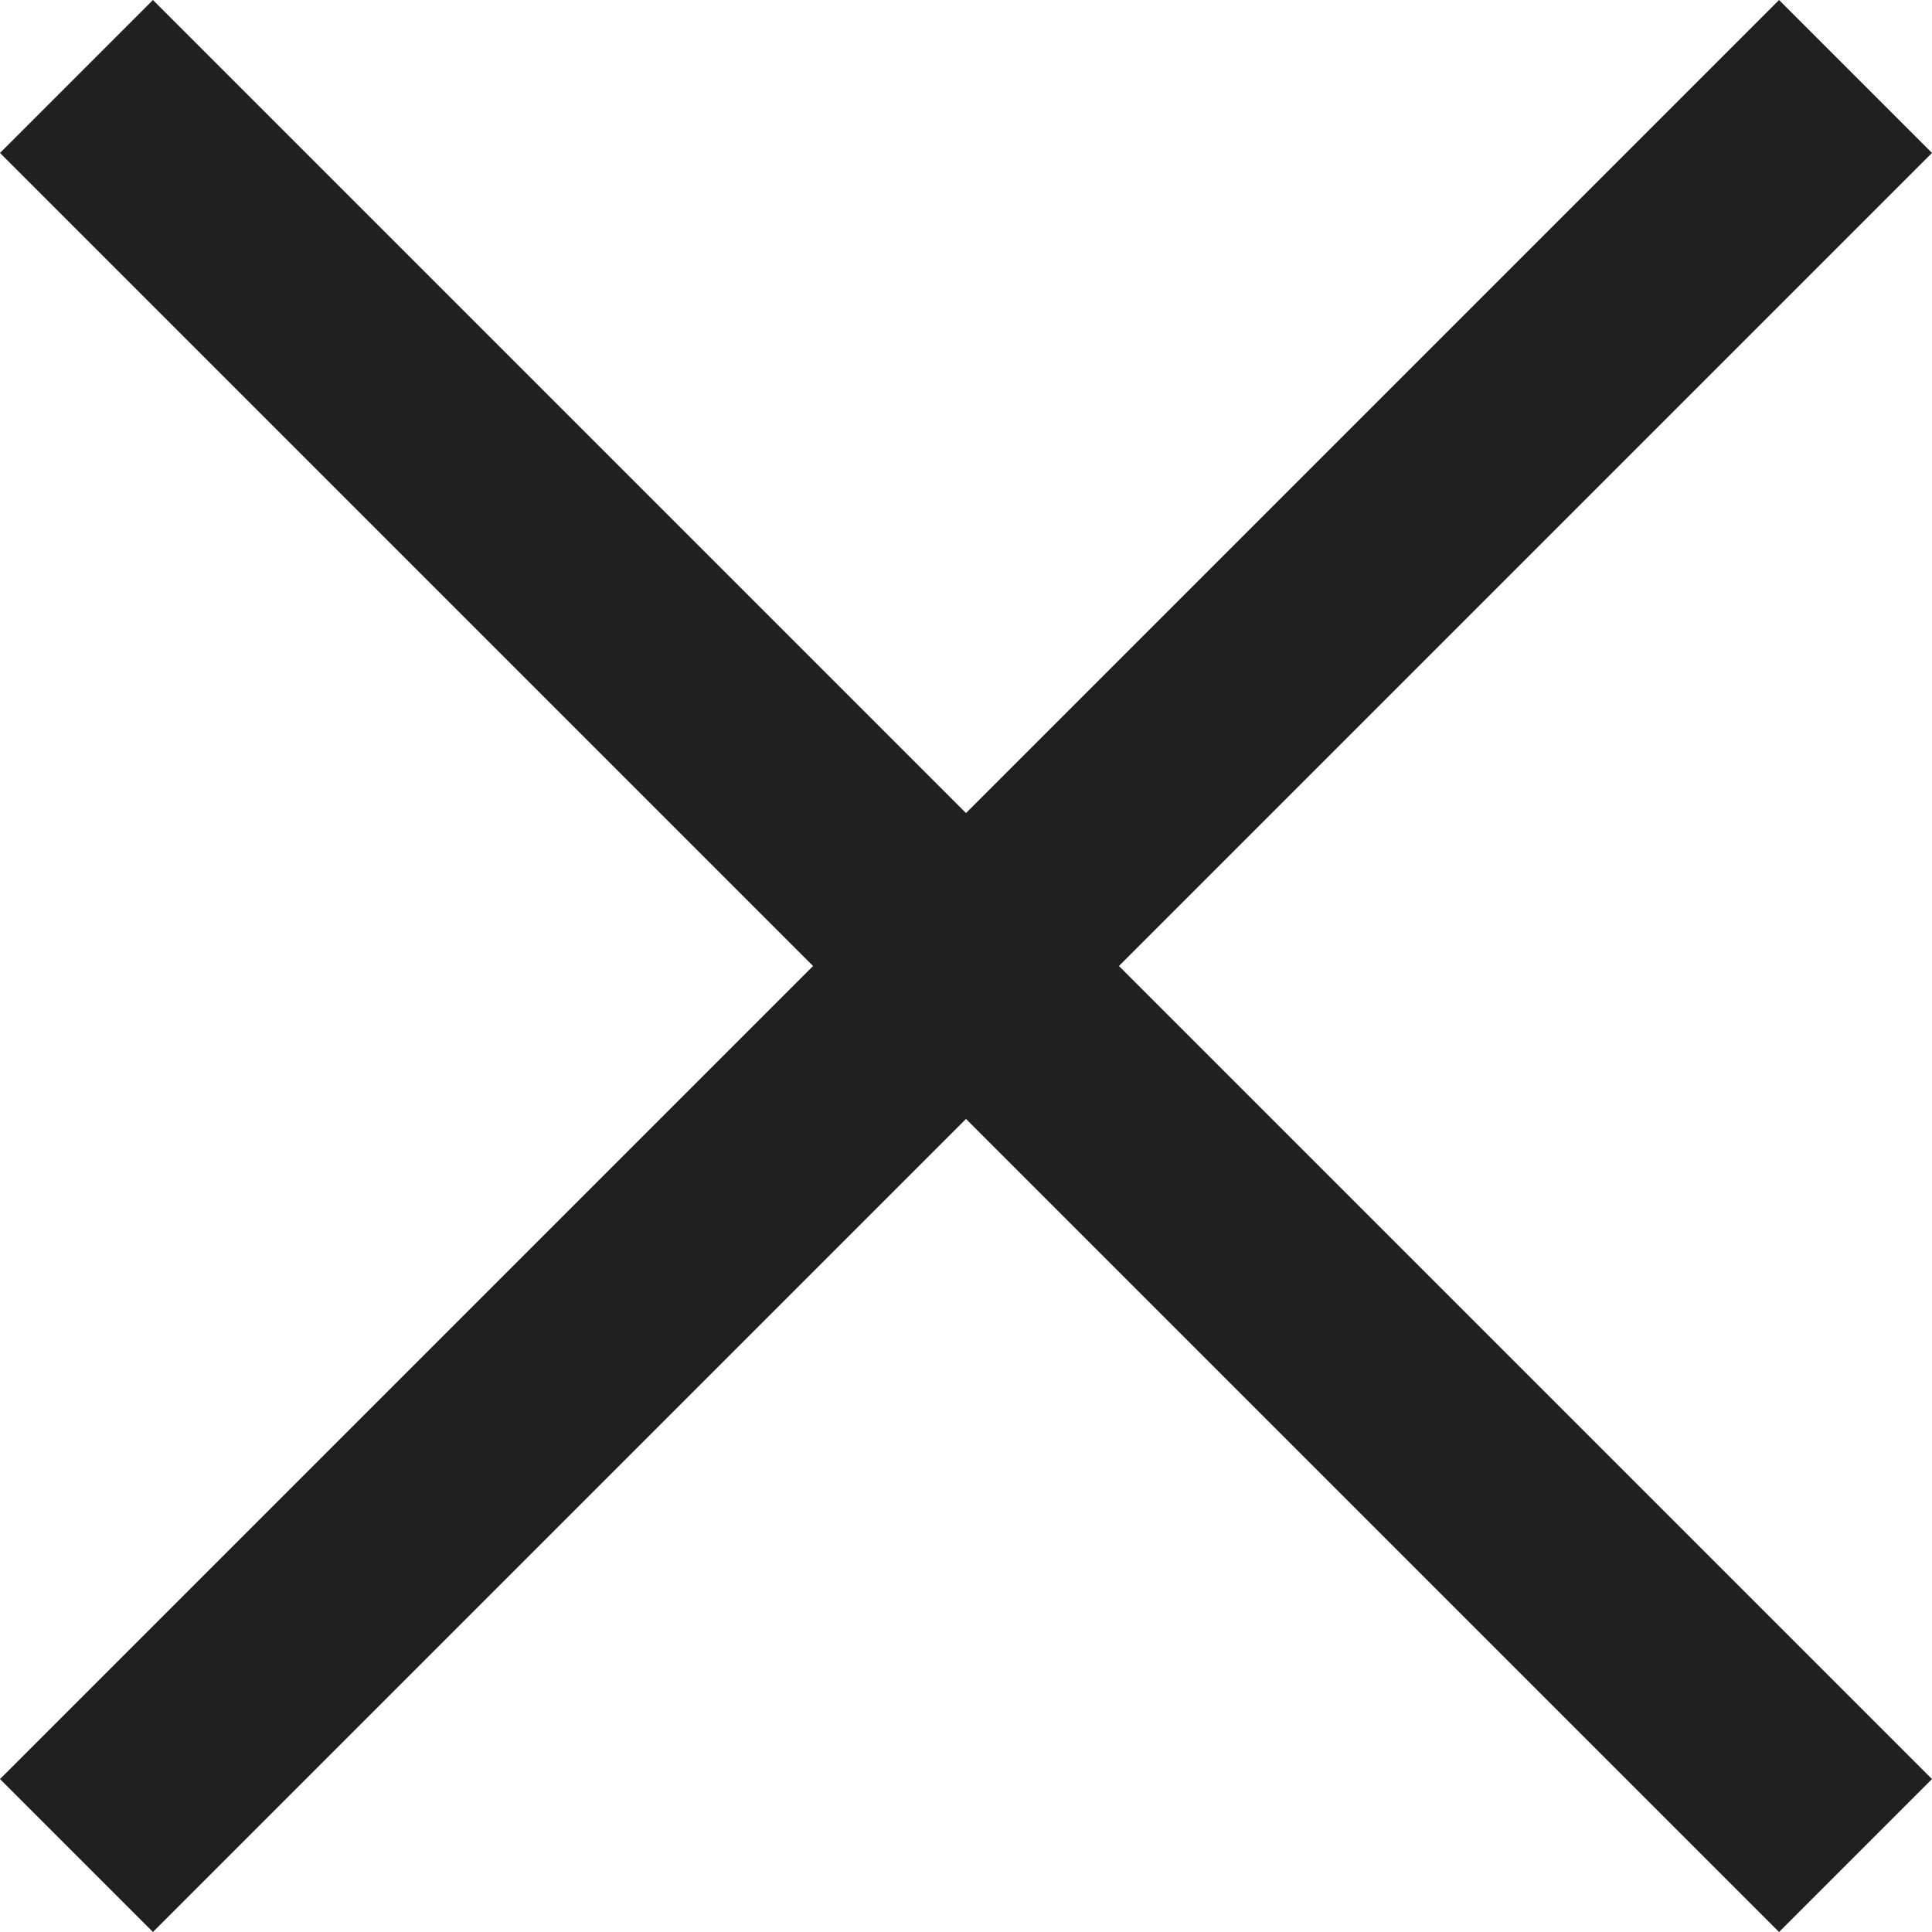 <svg width="24" height="24" viewBox="0 0 24 24" fill="none" xmlns="http://www.w3.org/2000/svg">
<path d="M1.9 24L0 22.1L10.1 12L0 1.9L1.9 0L12 10.1L22.1 0L24 1.9L13.9 12L24 22.1L22.1 24L12 13.9L1.9 24Z" fill="#202020"/>
</svg>
